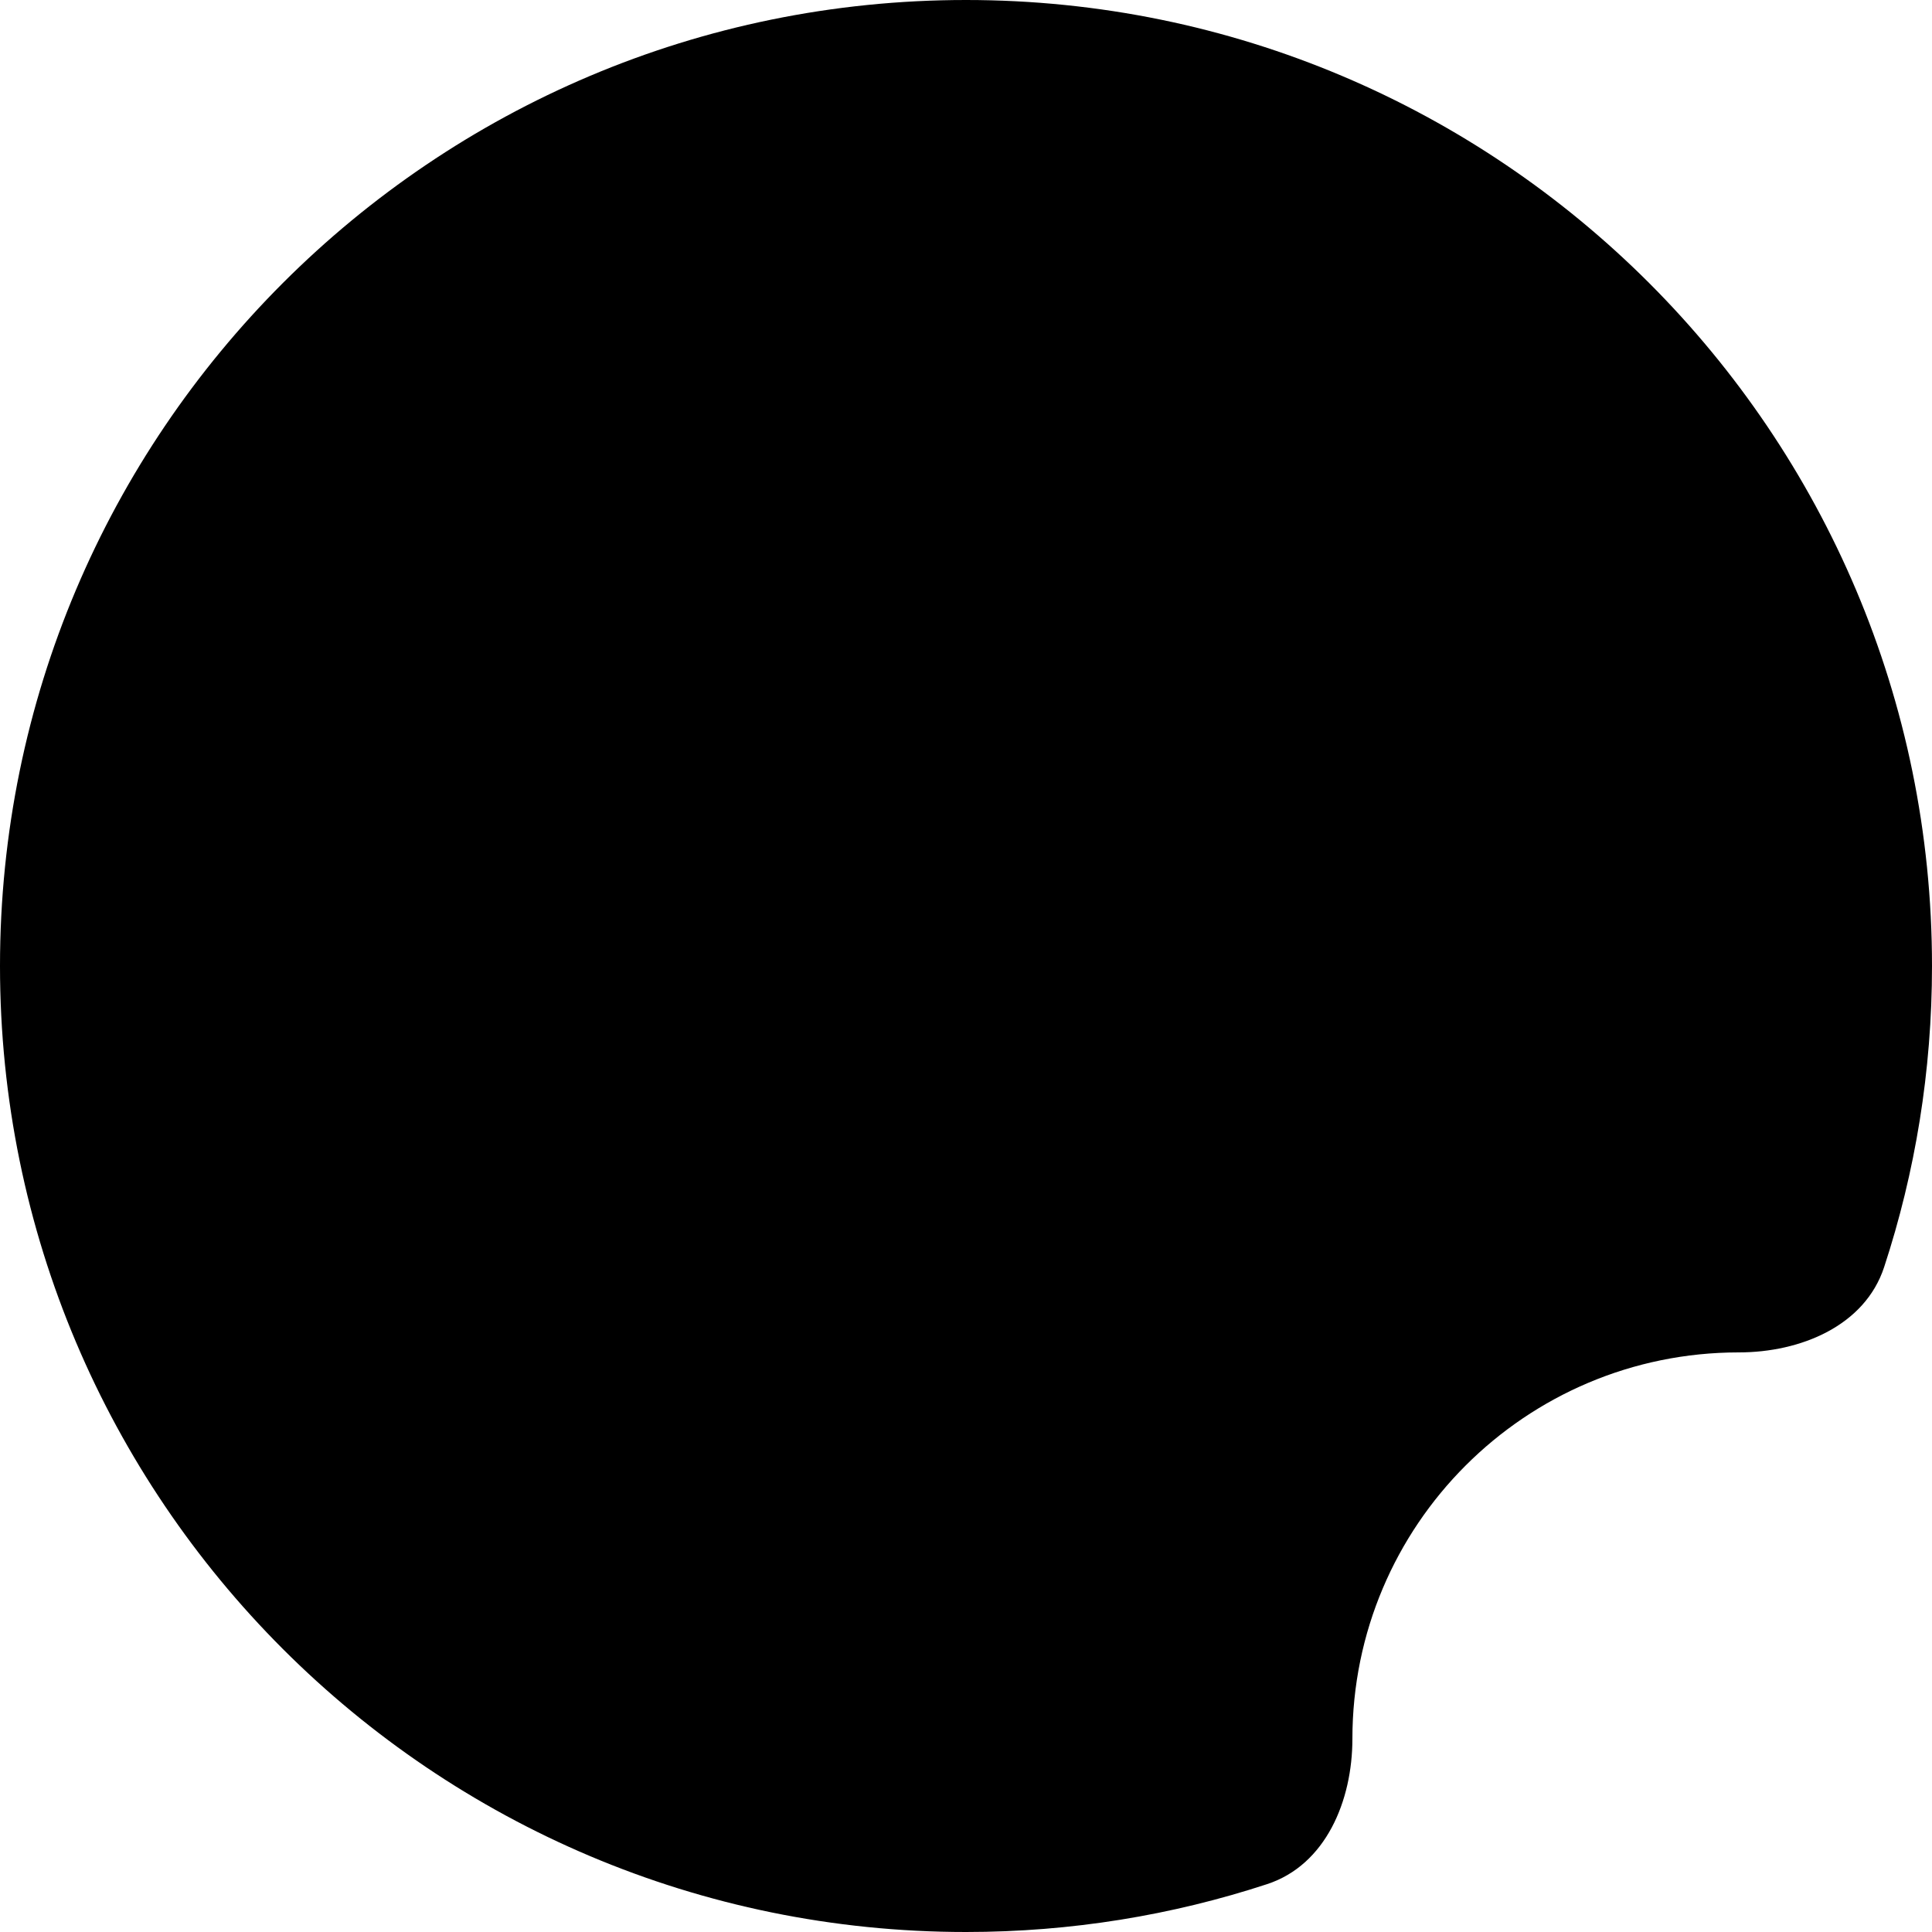<svg xmlns="http://www.w3.org/2000/svg" width="80" height="80" viewBox="0 0 80 80" fill="none"><rect width="80" height="80" fill="none"/>
<path d="M72 56C74.562 56 77.222 54.9 78.019 52.465C79.305 48.543 80 44.352 80 40C80 17.909 62.091 0 40 0C17.909 0 0 17.909 0 40C0 62.091 17.909 80 40 80C44.352 80 48.543 79.305 52.465 78.019C54.9 77.222 56 74.562 56 72C56 63.163 63.163 56 72 56Z" fill="black"/>
</svg>

